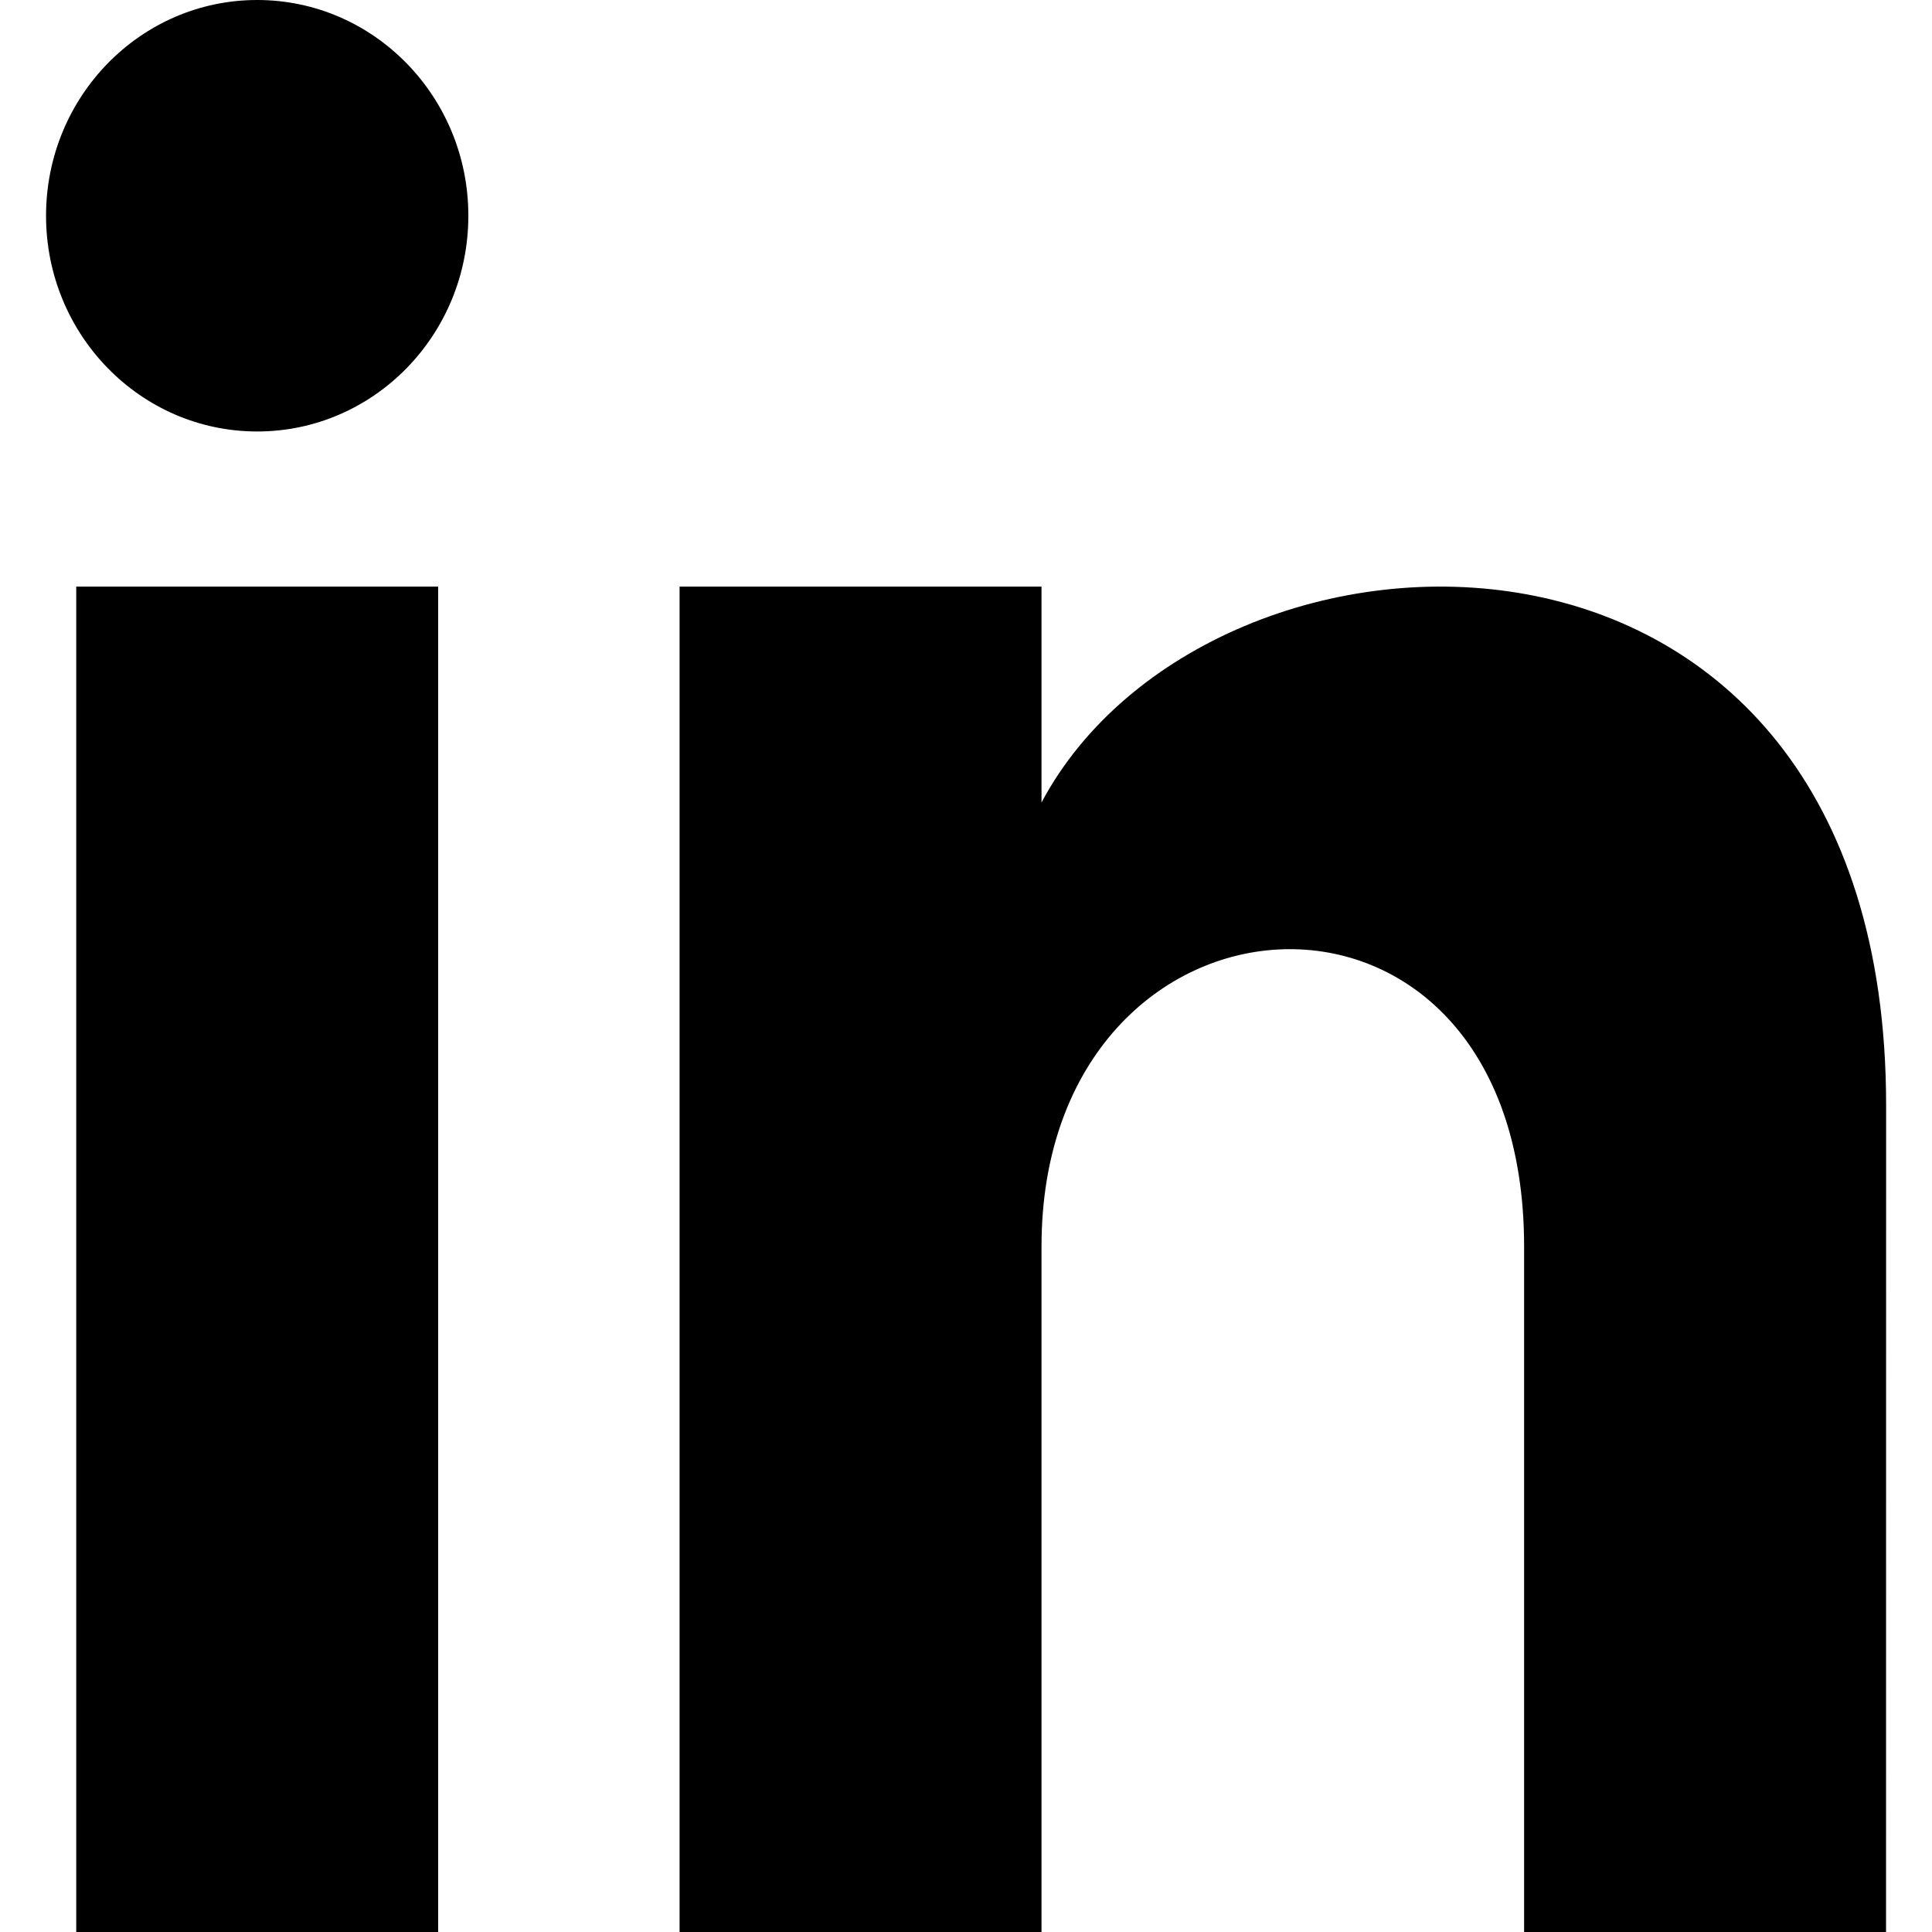 <svg height="24" viewBox="0 0 24 24" width="24" xmlns="http://www.w3.org/2000/svg"><title>Linked In</title><path fill="currentColor" d="m5.443 24h-4.496v-16.713h4.496zm-2.248-18.64c-1.448 0-2.623-1.2-2.623-2.68 0-1.48 1.175-2.68 2.623-2.68s2.623 1.2 2.623 2.68c0 1.48-1.174 2.68-2.623 2.68zm20.234 18.64h-4.496v-8.515c0-5.117-5.995-4.73-5.995 0v8.515h-4.496v-16.713h4.496v2.682c2.092-3.929 10.492-4.219 10.492 3.762z" fill-rule="evenodd"/></svg>
